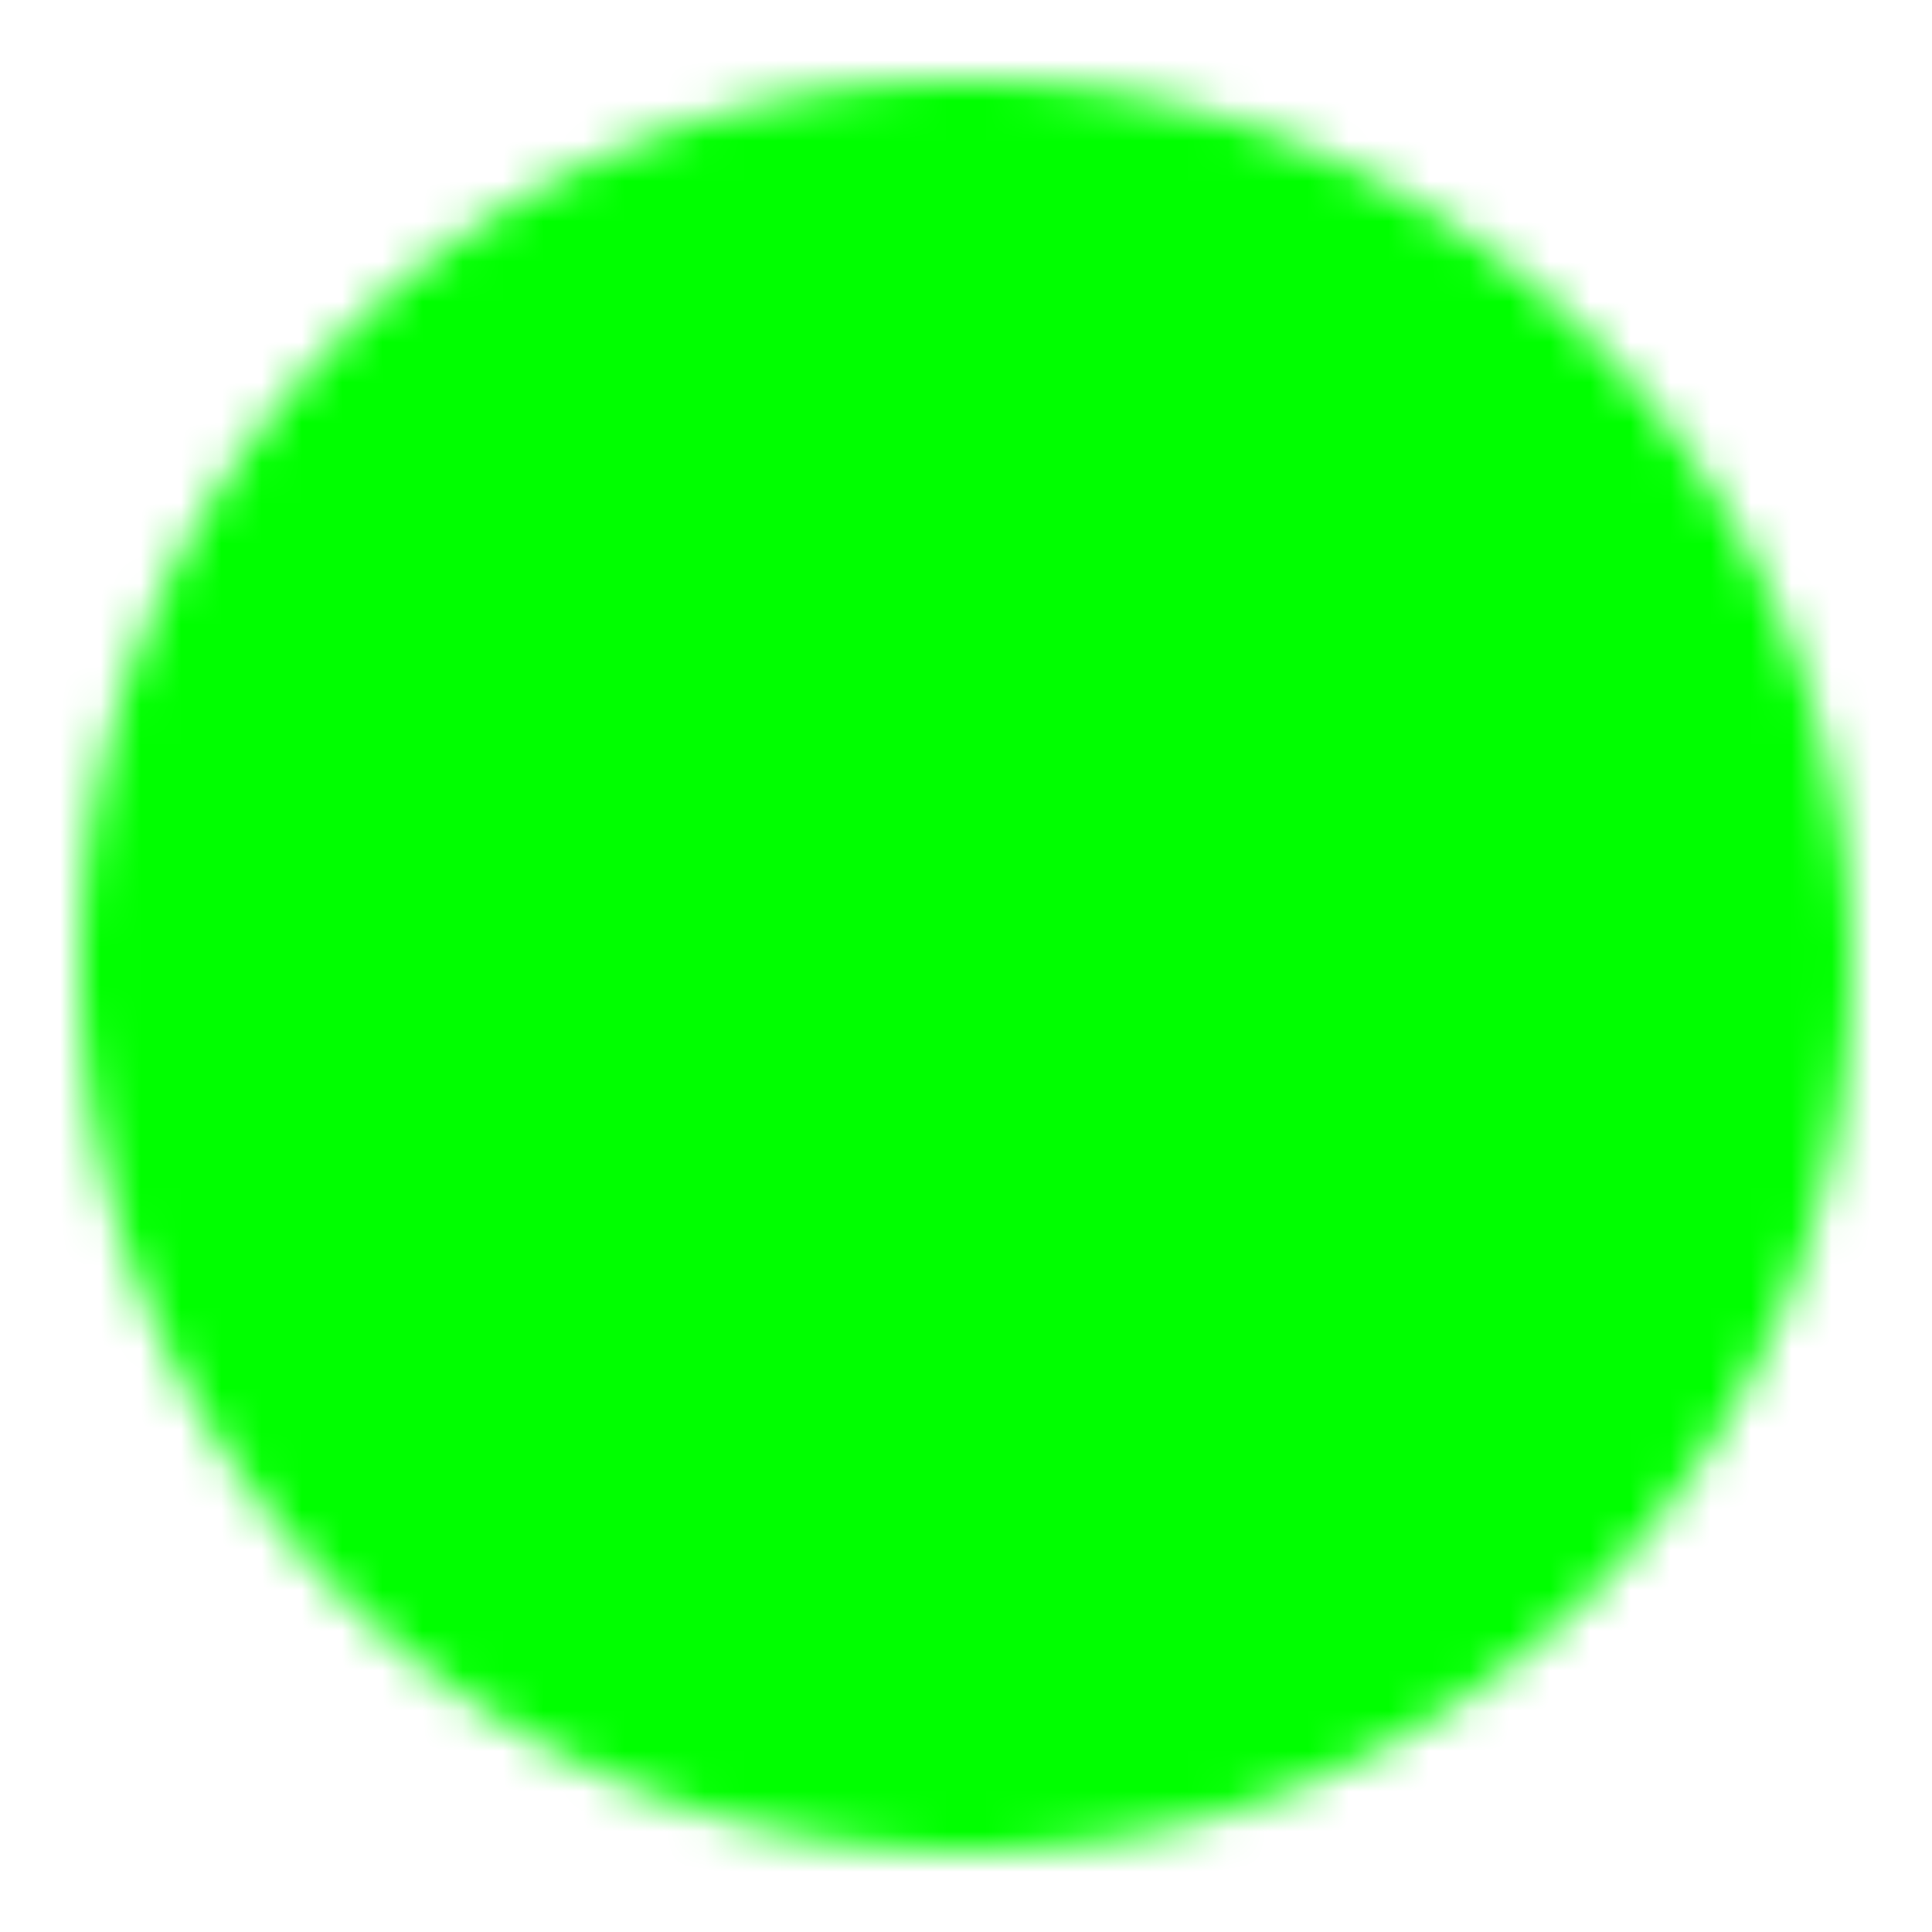 <svg xmlns="http://www.w3.org/2000/svg" width="1em" height="1em" viewBox="0 0 48 48"><defs><mask id="ipTCheckOne0"><g fill="none" stroke="#fff" stroke-linejoin="round" stroke-width="4"><path fill="#555" d="M24 44a19.94 19.94 0 0 0 14.142-5.858A19.94 19.94 0 0 0 44 24a19.94 19.94 0 0 0-5.858-14.142A19.94 19.94 0 0 0 24 4A19.94 19.94 0 0 0 9.858 9.858A19.94 19.94 0 0 0 4 24a19.94 19.94 0 0 0 5.858 14.142A19.94 19.94 0 0 0 24 44Z"/><path stroke-linecap="round" d="m16 24l6 6l12-12"/></g></mask></defs><path fill="#00ff00" d="M0 0h48v48H0z" mask="url(#ipTCheckOne0)"/></svg>
